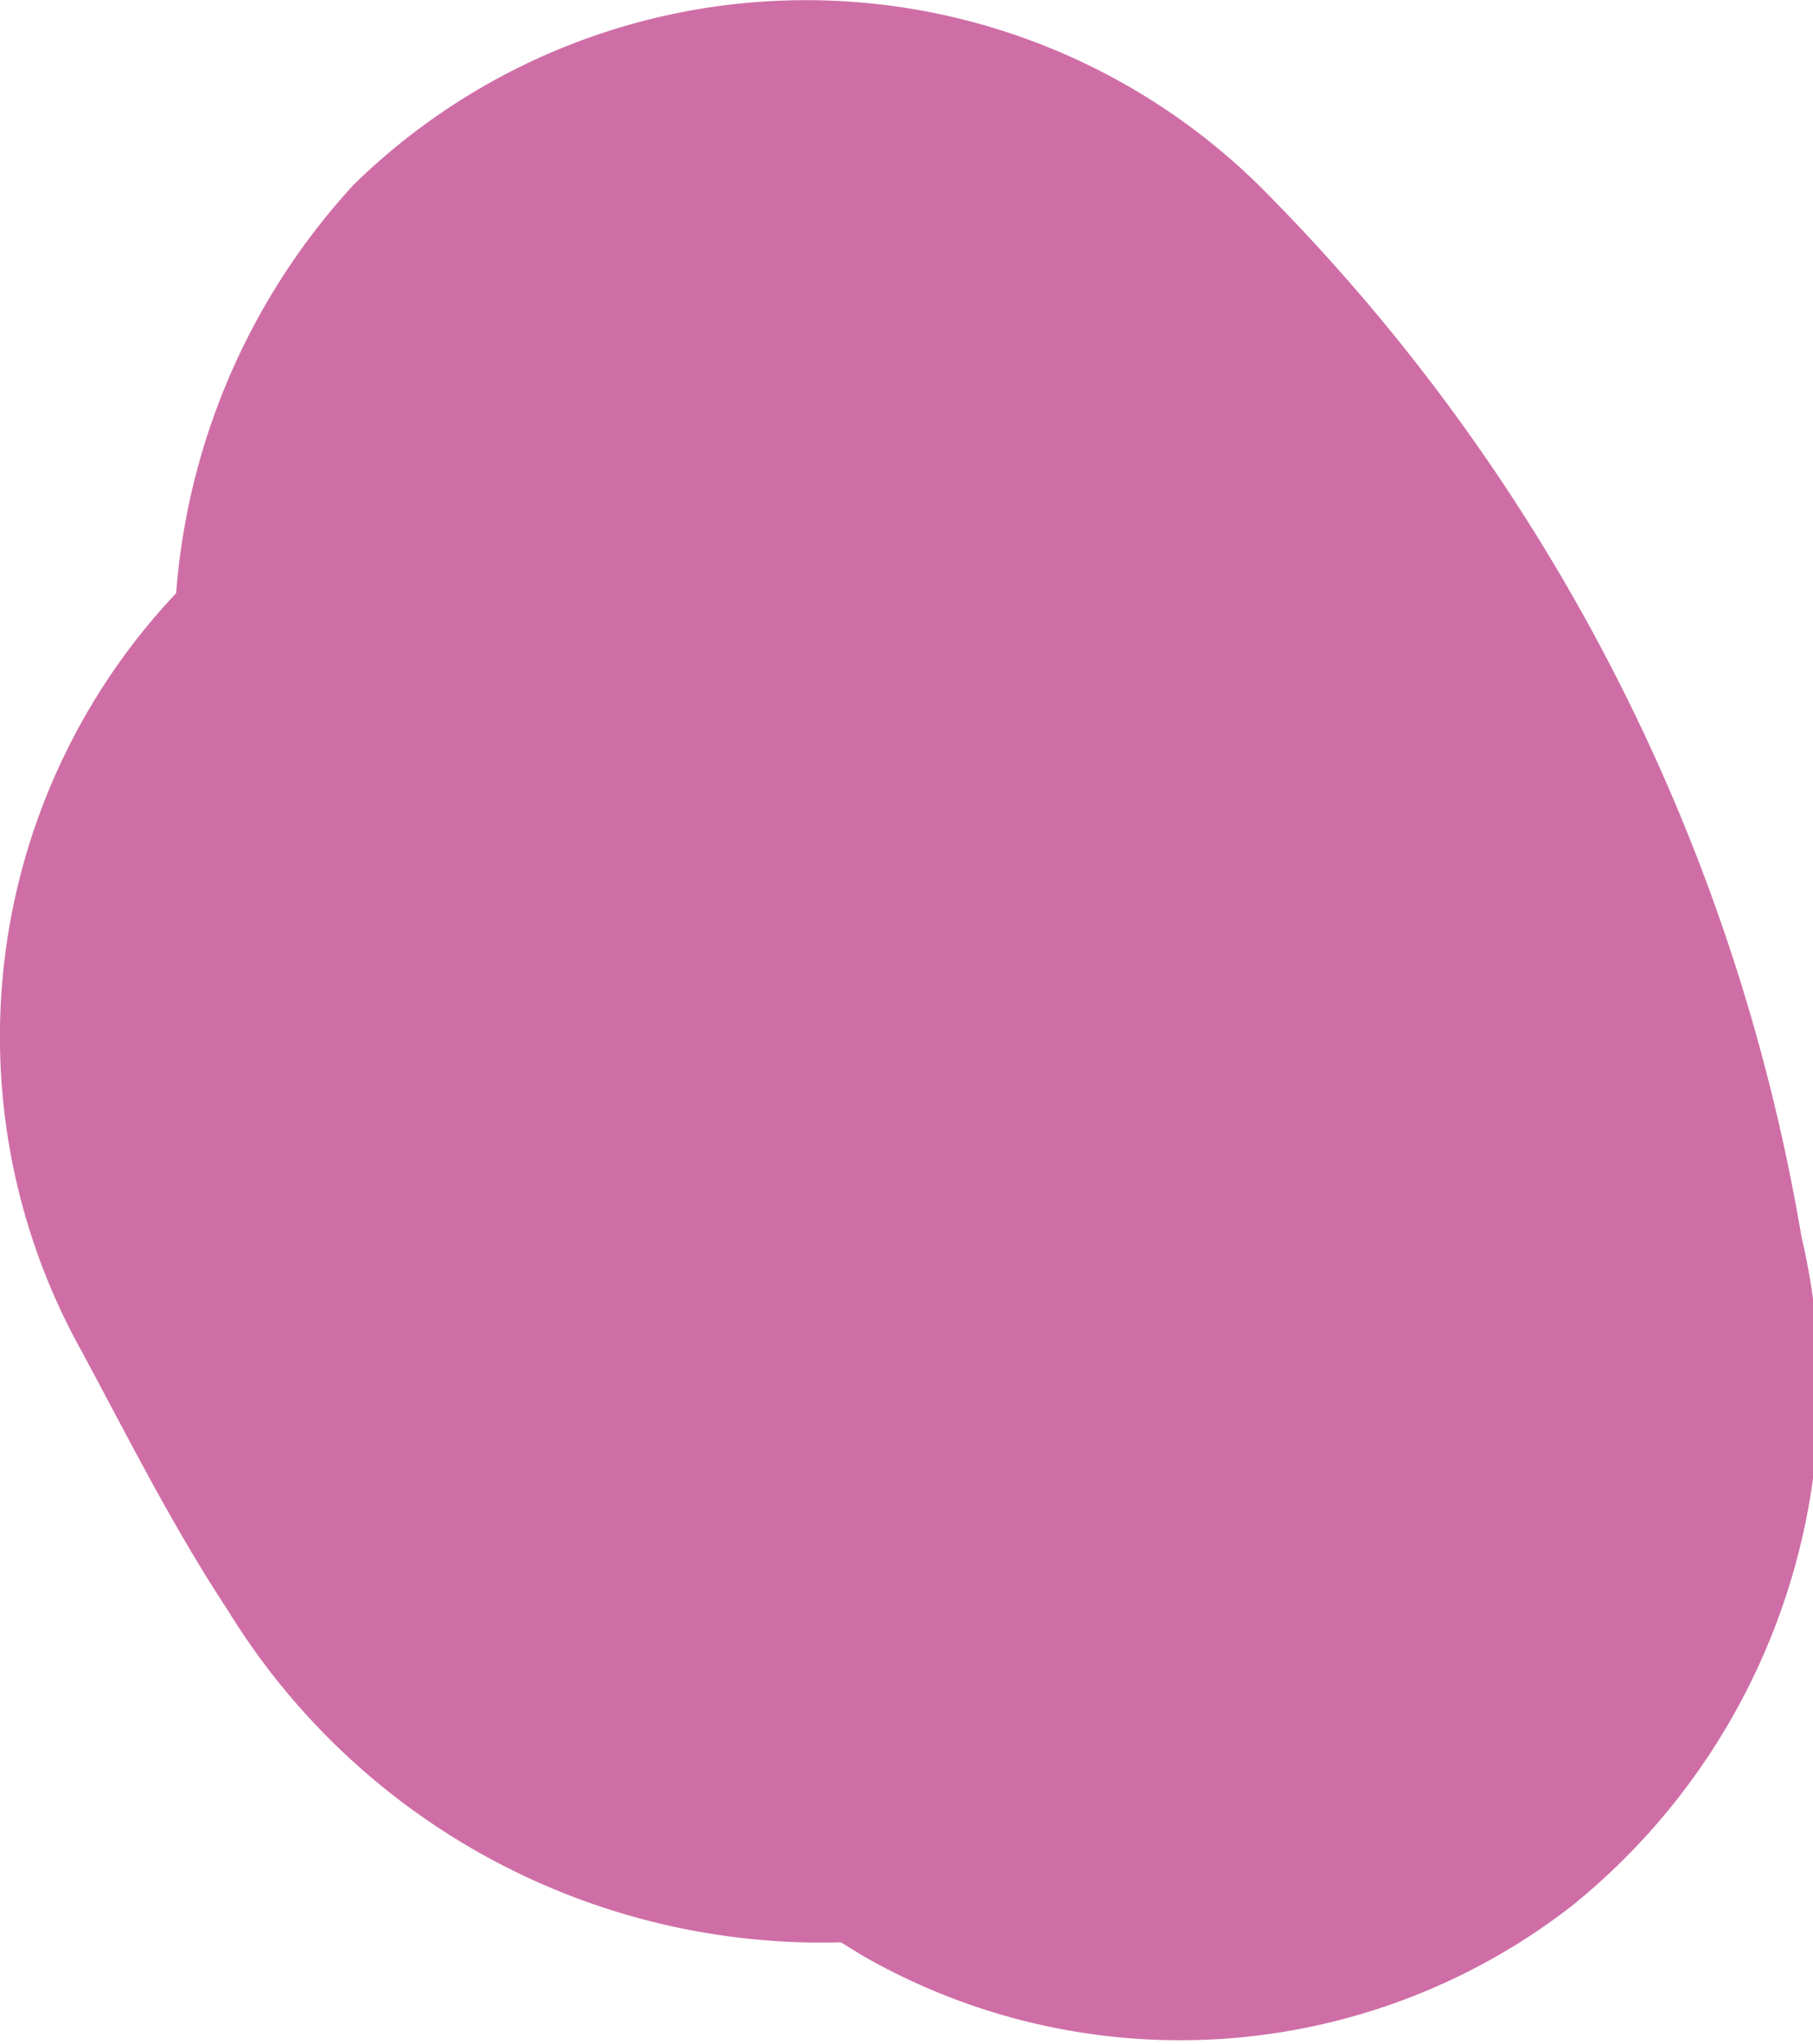 <svg xmlns="http://www.w3.org/2000/svg" viewBox="0 0 10.91 12.3"><defs><style>.cls-1{fill:#cf6ea6;}</style></defs><title>r6</title><g id="Layer_2" data-name="Layer 2"><g id="Layer_1-2" data-name="Layer 1"><path class="cls-1" d="M10.84,7.44A11.7,11.7,0,0,0,7.57,1.11a3.89,3.89,0,0,0-5.44,0A4.09,4.09,0,0,0,1.06,3.57,3.89,3.89,0,0,0,.49,8.13c.28.52.55,1.06.88,1.56a4.19,4.19,0,0,0,3.69,2l.13.08a3.84,3.84,0,0,0,4.27-.3A4,4,0,0,0,10.84,7.44ZM7.35,10.76l.06,0Z"/></g></g></svg>